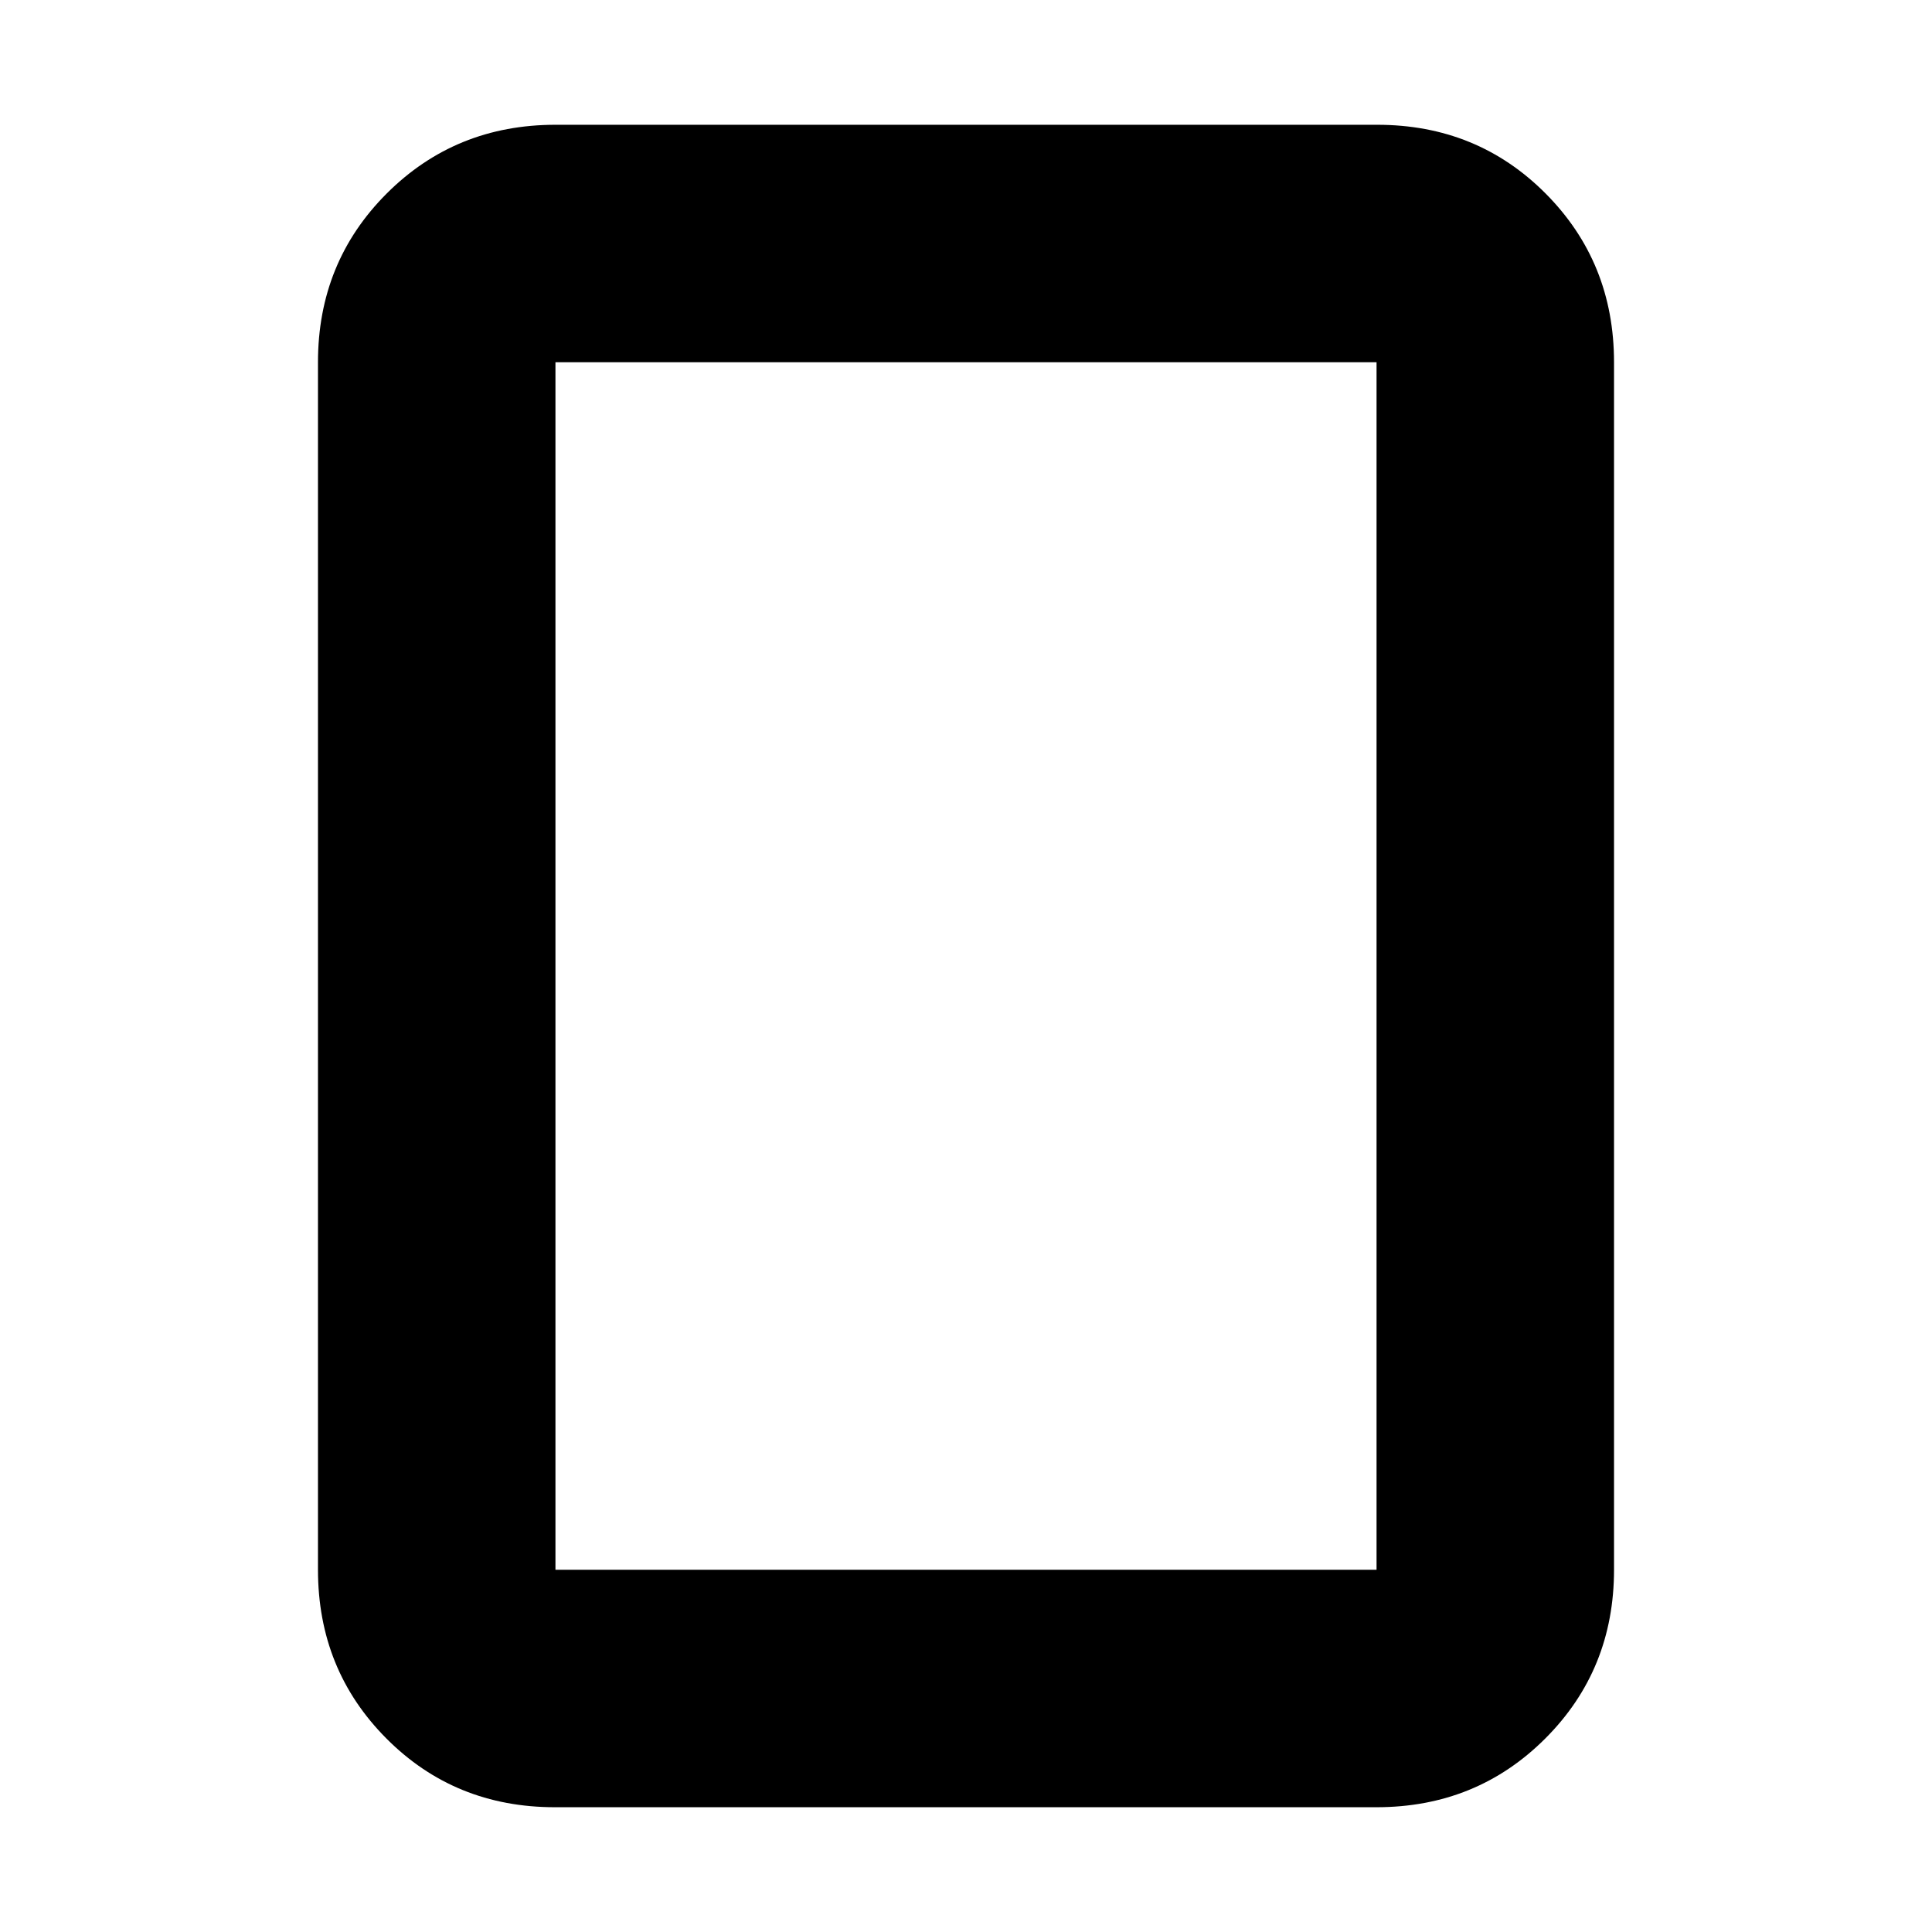 <svg xmlns="http://www.w3.org/2000/svg" height="20" viewBox="0 -960 960 960" width="20"><path d="M683.96-62H275.72Q226-62 192-96.15T158-180v-600q0-49.7 34.16-83.85Q226.32-898 276.04-898h408.24Q734-898 768-863.85T802-780v600q0 49.7-34.16 83.85Q733.68-62 683.96-62ZM276-180h408v-600H276v600Zm0 0v-600 600Z"/></svg>